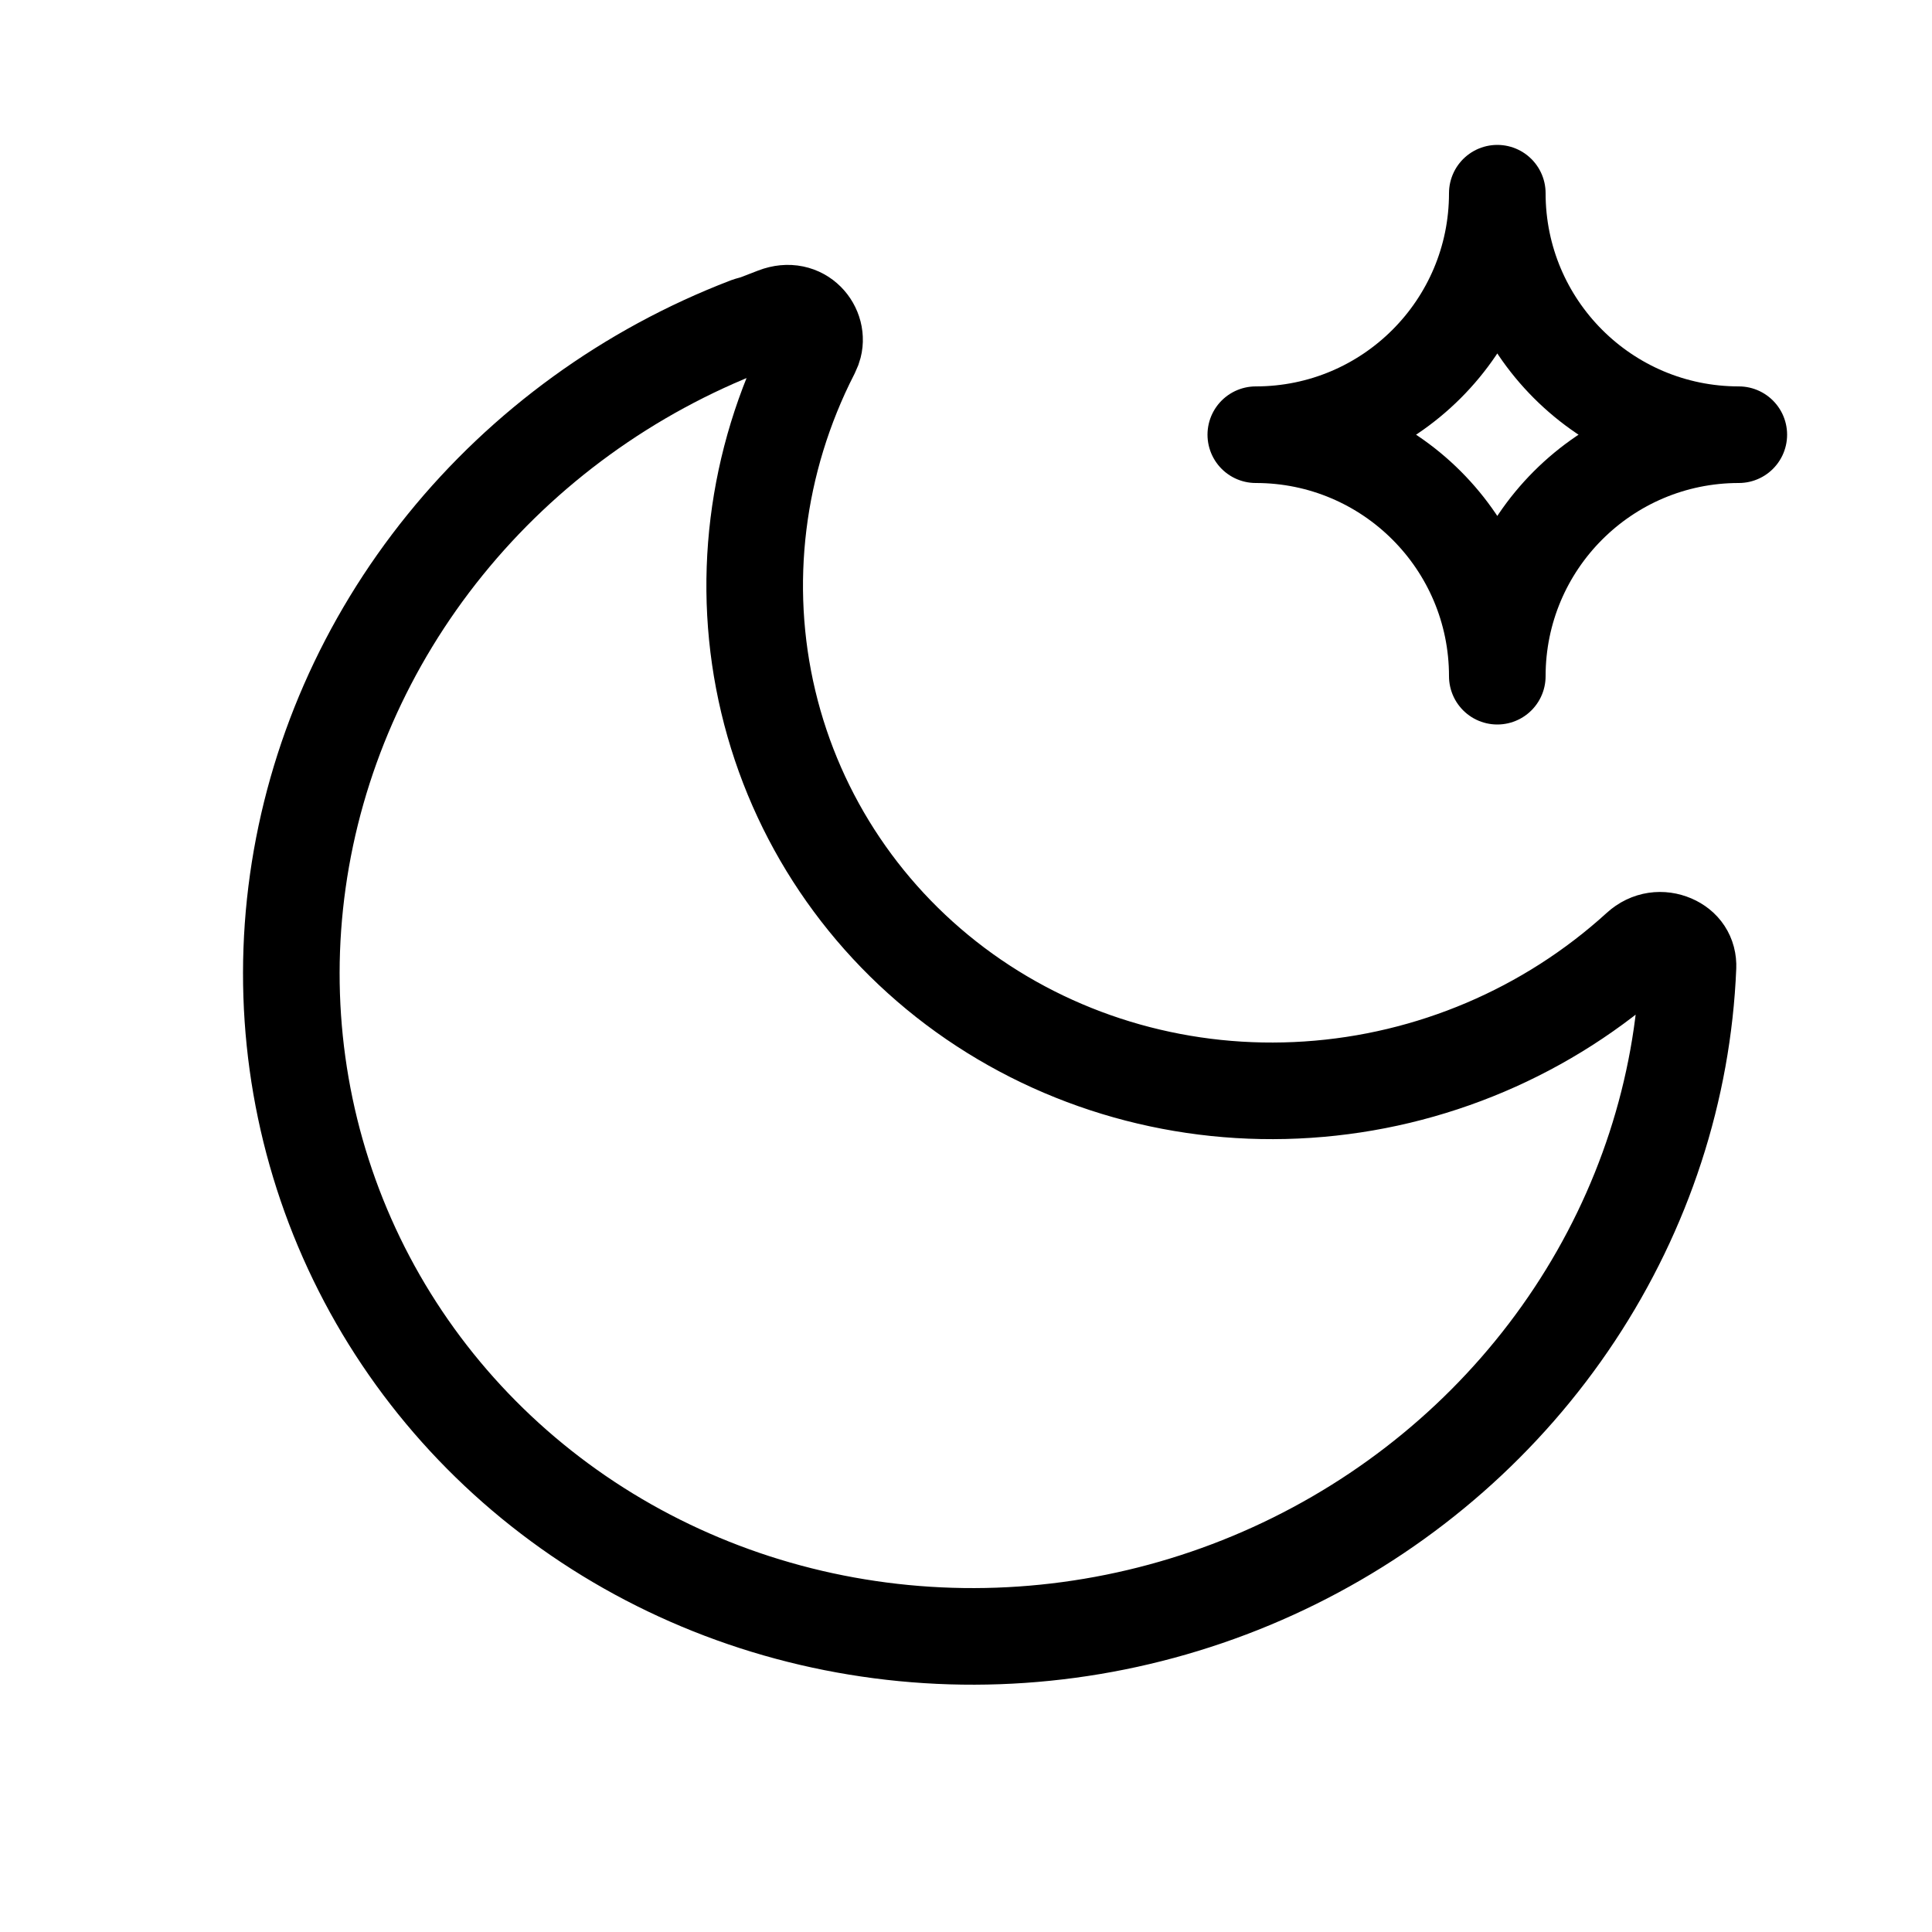 <?xml version="1.0" encoding="UTF-8"?>
<svg id="Calque_1" data-name="Calque 1" xmlns="http://www.w3.org/2000/svg" viewBox="0 0 20 20">
  <defs>
    <style>
      .cls-1 {
        stroke-linecap: round;
        stroke-linejoin: round;
      }

      .cls-1, .cls-2 {
        fill: none;
        stroke: #000;
      }
    </style>
  </defs>
  <path class="cls-2" d="M17.474,10.008l0.0 0c-.052,1.271-.457,2.515-1.174,3.599-.717,1.084-1.719,1.966-2.9,2.551-1.181.585-2.495.85-3.801.767-1.306-.083-2.554-.51-3.611-1.234-1.057-.724-1.884-1.717-2.395-2.873-.511-1.156-.688-2.434-.51-3.697.178-1.264.704-2.467,1.525-3.481.819-1.012,1.9-1.796,3.128-2.268l.024-.008.039-.011.019-.005.019-.007.192-.074c.27-.104.456.14.39.331l-.023.053c-.573,1.123-.731,2.401-.443,3.612.289,1.215,1.008,2.282,2.03,3.016,1.022.733,2.28,1.086,3.554,1.001,1.274-.084,2.488-.6,3.431-1.459l0-0c.106-.097.236-.107.344-.061.105.045.167.134.162.252Z"/>
  <path class="cls-1" d="M18,4.5c-1.381,0-2.5-1.119-2.5-2.5,0,1.381-1.119,2.5-2.5,2.5,1.381,0,2.5,1.119,2.5,2.5,0-1.381,1.119-2.5,2.5-2.5Z"/>
</svg>